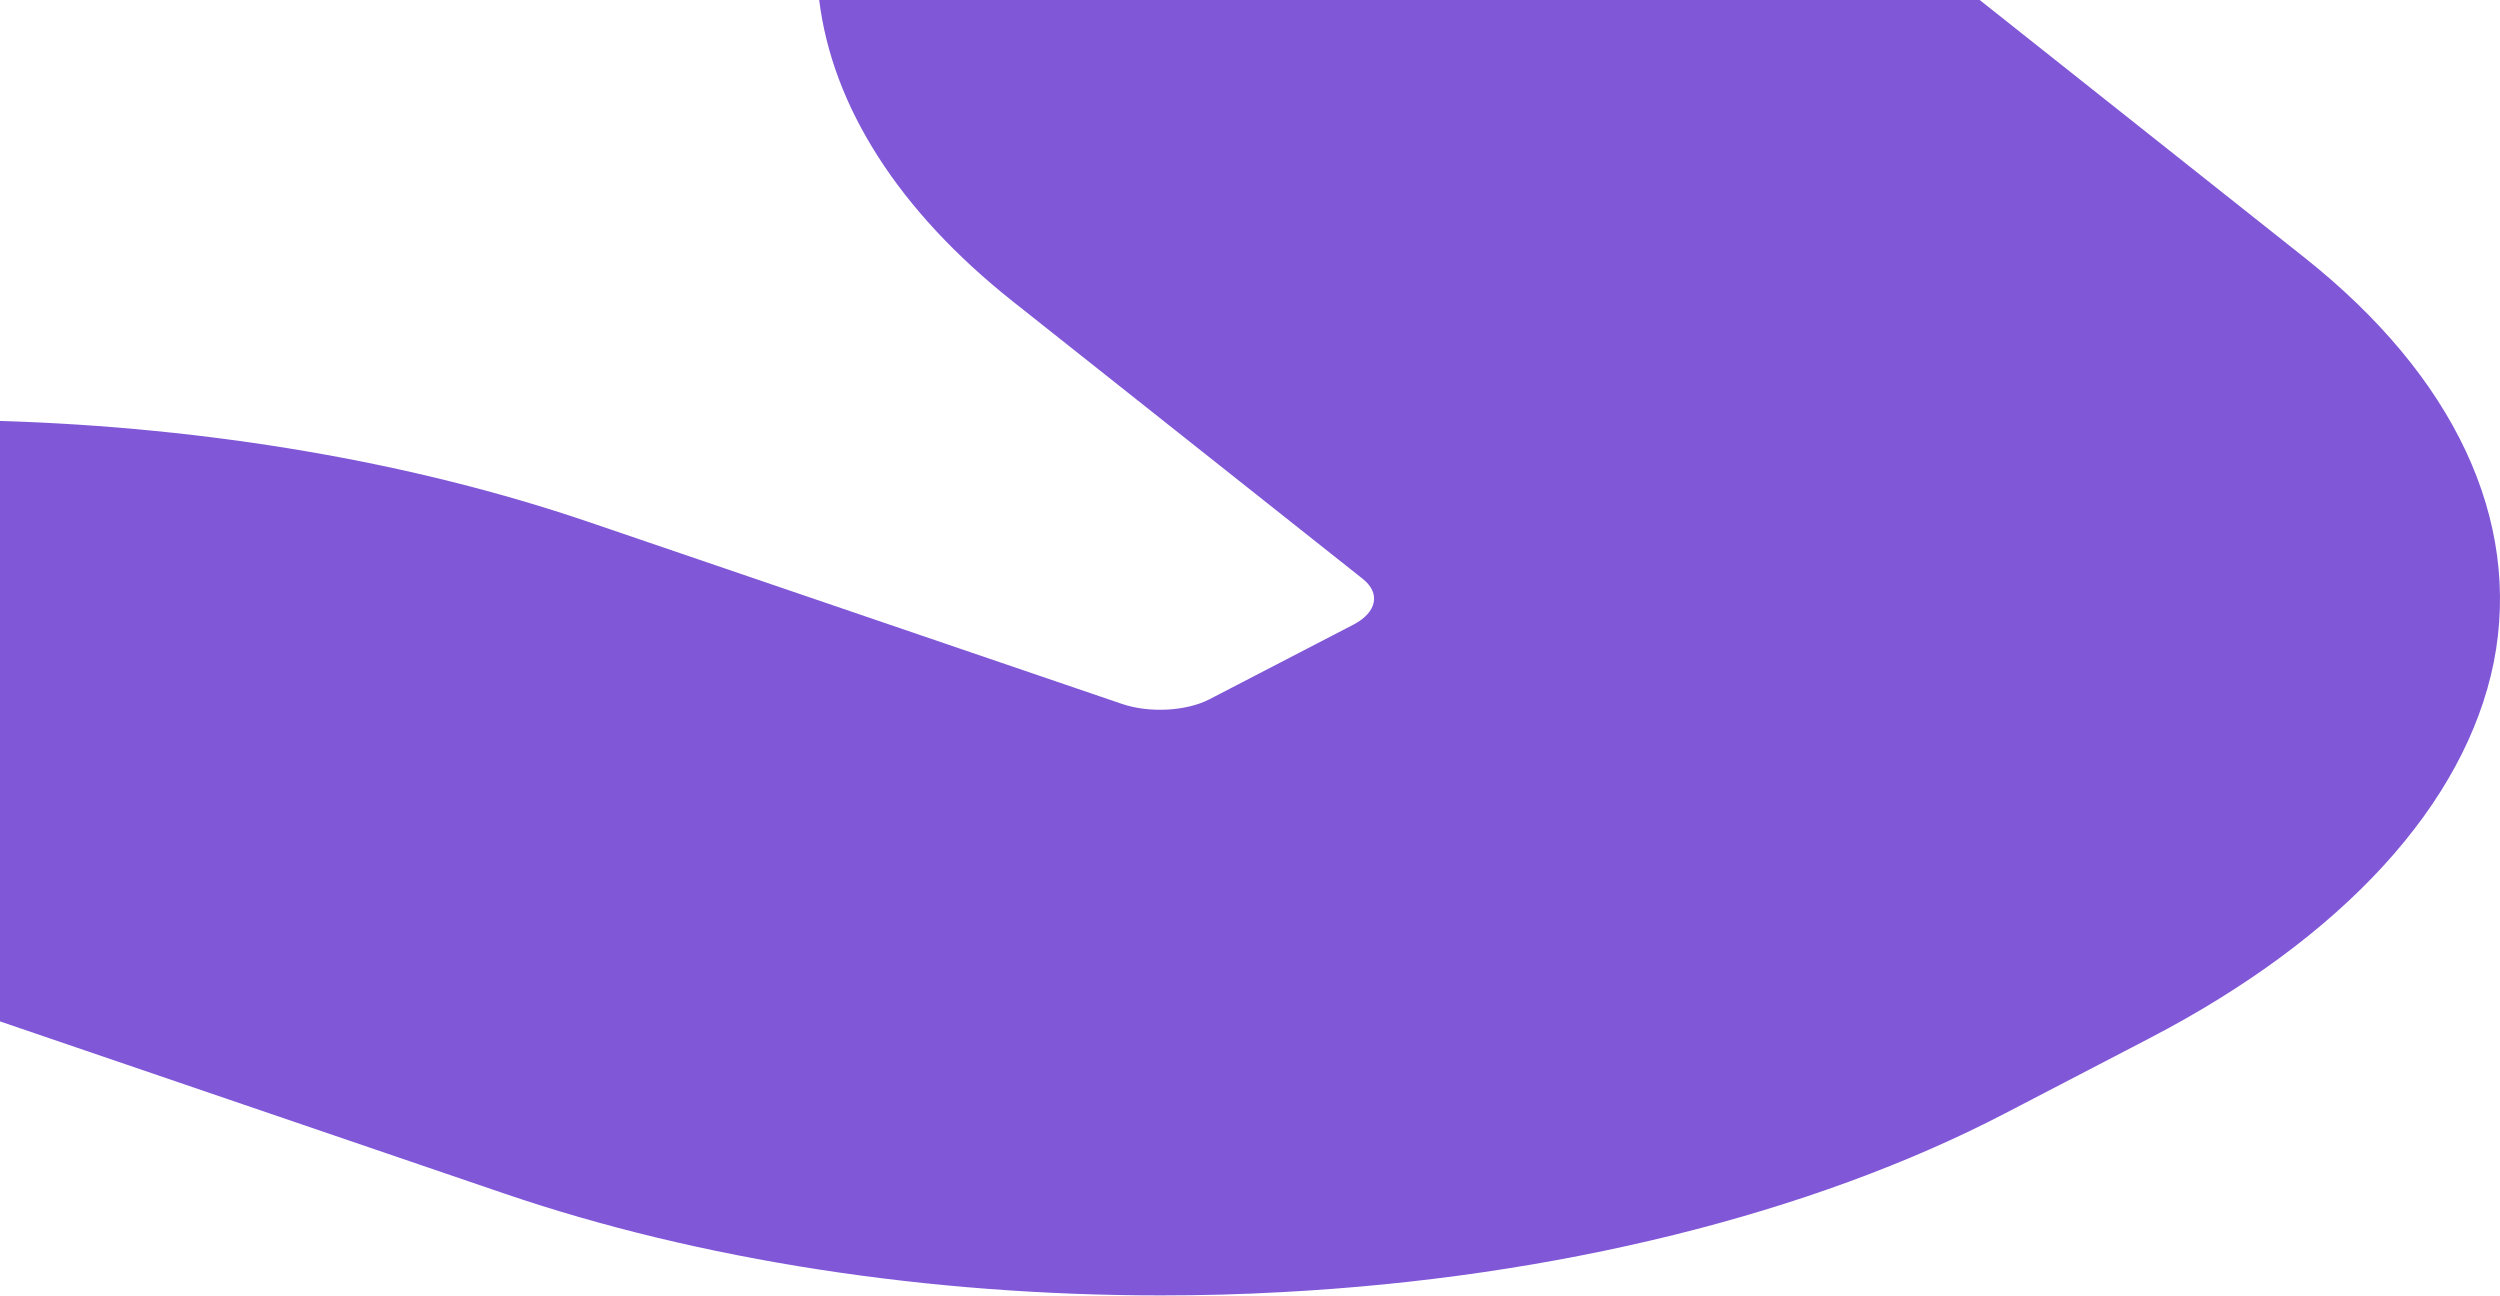 <svg width="1781" height="923" viewBox="0 0 1781 923" fill="none" xmlns="http://www.w3.org/2000/svg">
<path d="M1410.32 0H583.591C593.009 76.193 640.45 150.391 721.378 214.611L970.791 412.351C983.698 422.51 980.907 436.116 964.512 444.824L861.608 498.159C845.213 506.685 818.702 508.137 799.167 501.424L418.944 371.714C293.714 329.082 148.601 304.41 0 299.875V727.646L359.294 850.281C498.477 897.811 661.729 922.846 827.074 922.846C856.026 922.846 884.63 922.12 913.583 920.488C1107.88 910.147 1291.02 864.794 1428.8 792.955L1531.36 739.619C1669.5 667.78 1756.35 572.538 1776.59 471.673C1796.47 370.626 1748.68 268.309 1641.59 183.408L1410.32 0Z" fill="#8057D7"/>
</svg>
